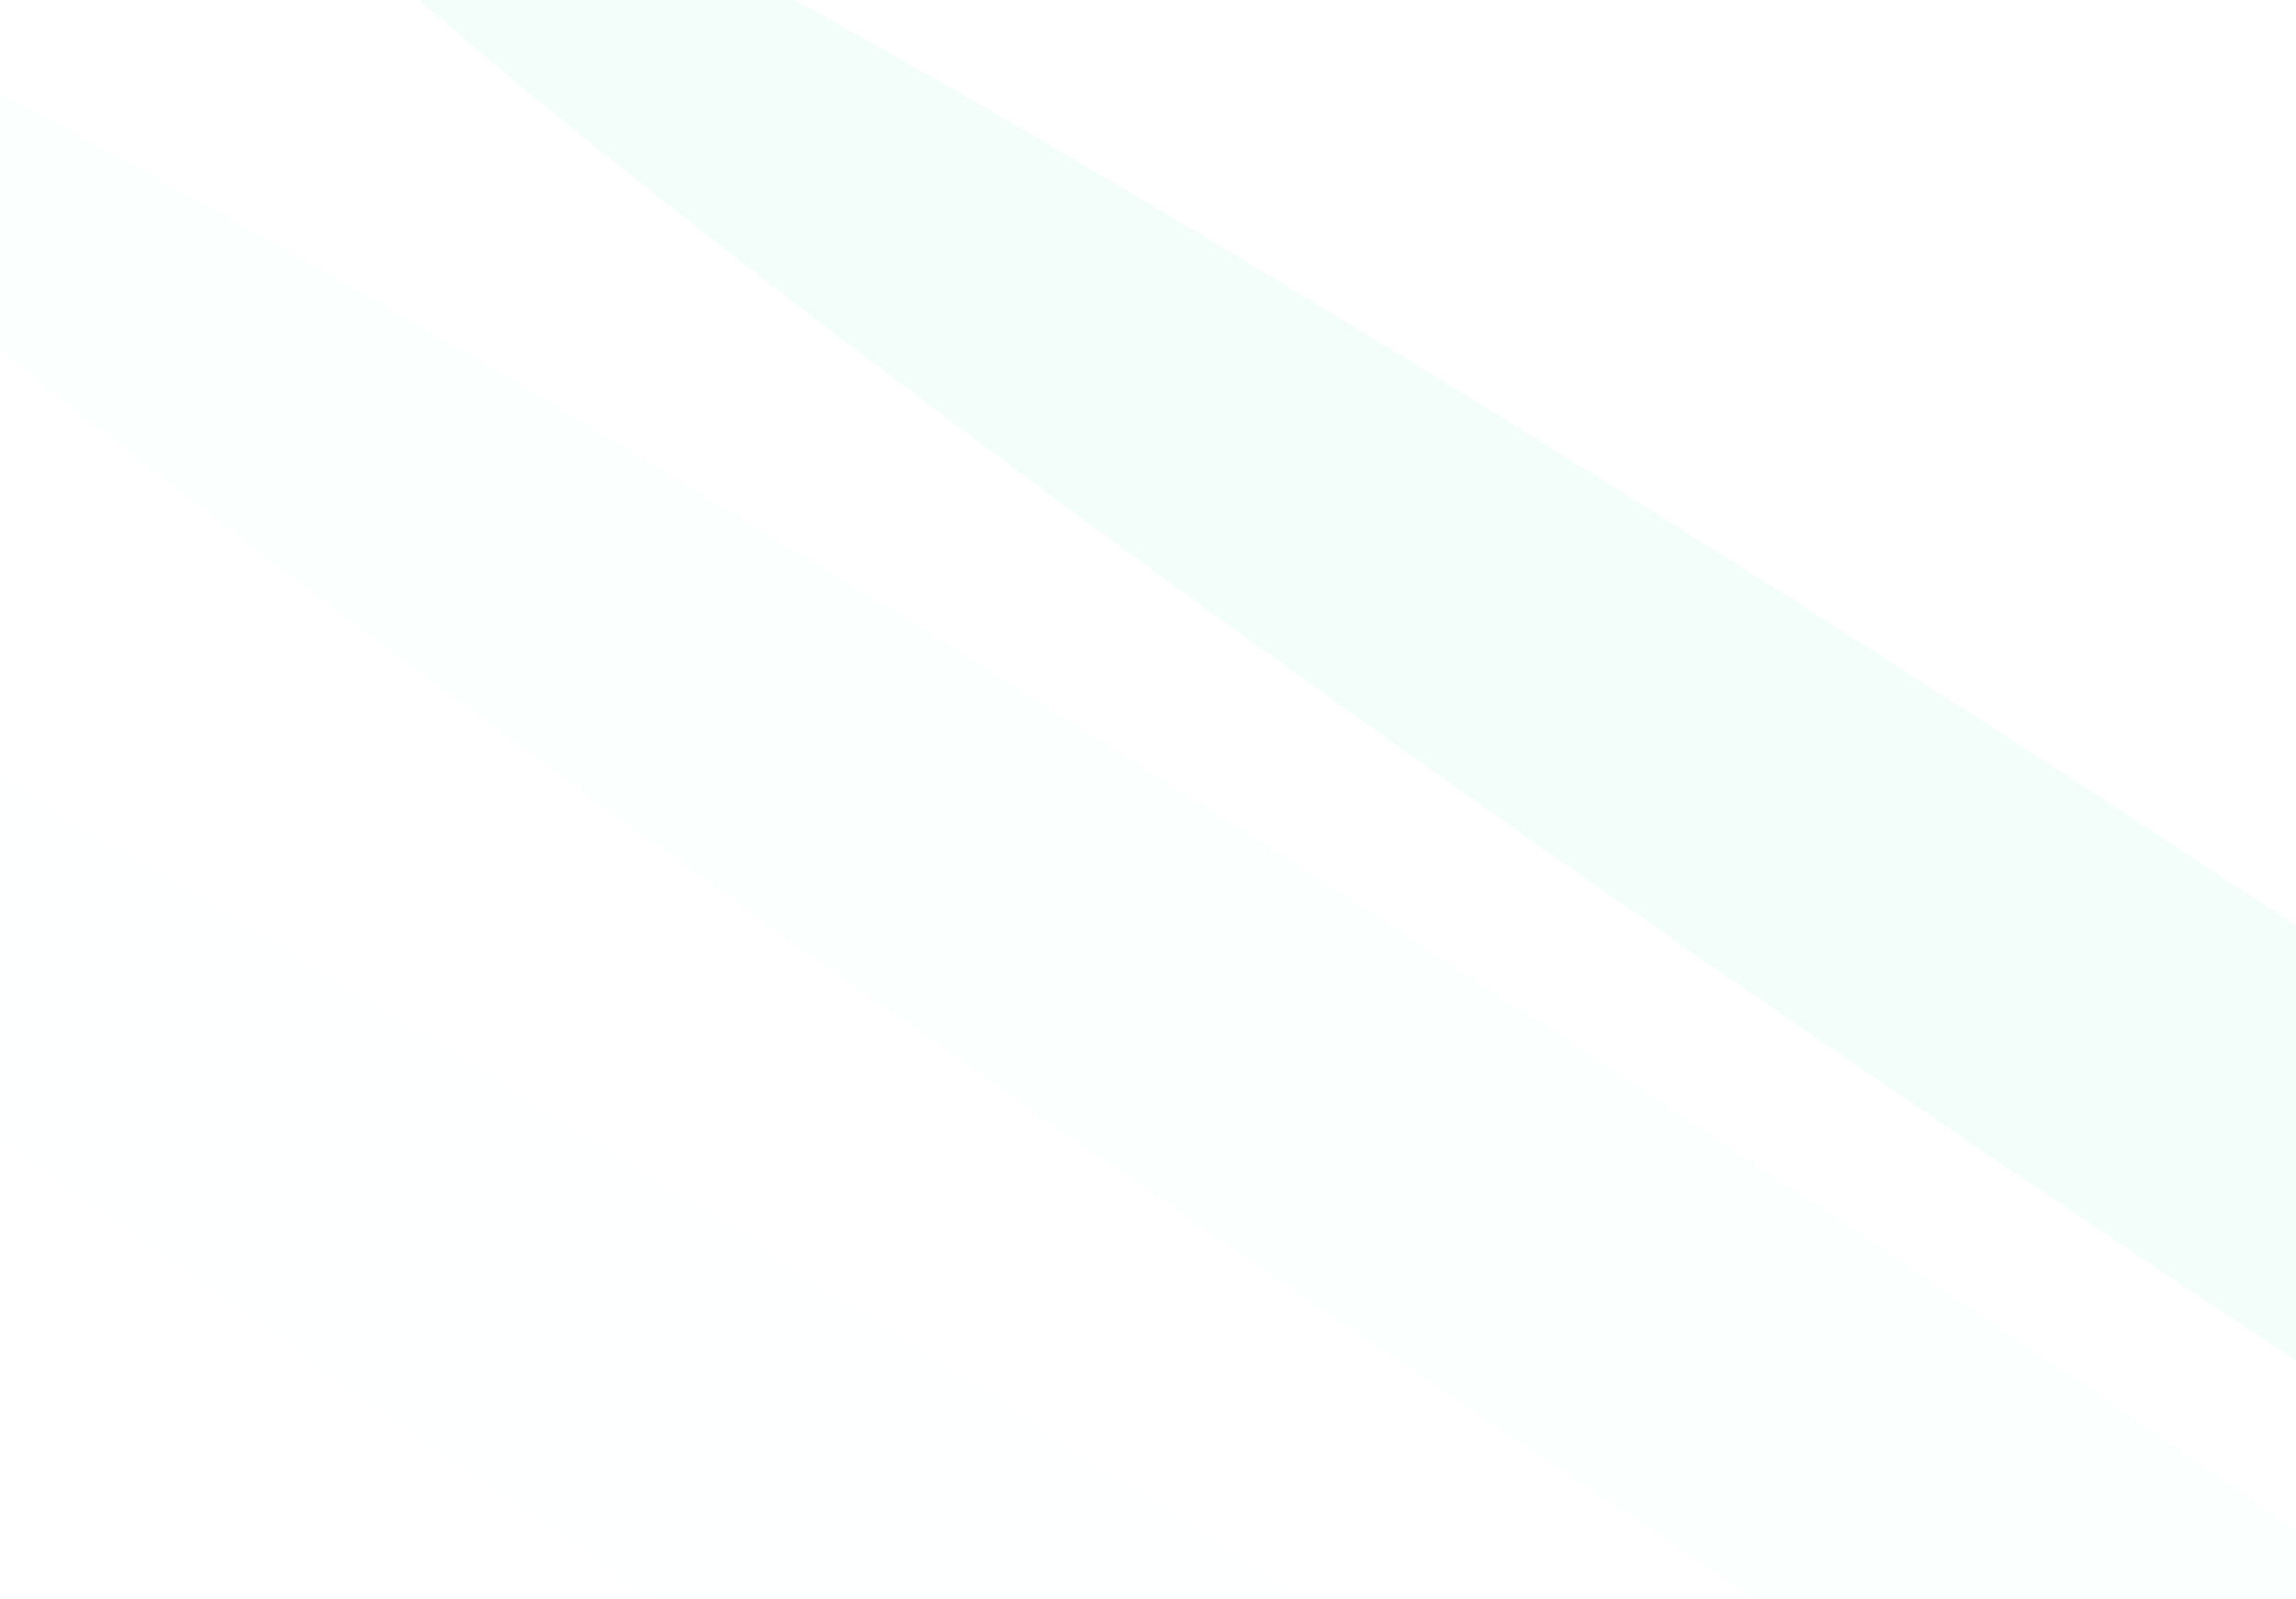 <svg width="1281" height="892" style='overflow:visible' viewBox="0 0 1281 892" fill="none" xmlns="http://www.w3.org/2000/svg">
<g style="mix-blend-mode:overlay">
<g filter="url(#filter0_f_1769_94)">
<ellipse cx="1281" cy="637.689" rx="1402.09" ry="101.084" transform="rotate(33.64 1281 637.689)" fill="#F0FDFA" fill-opacity="0.8"/>
</g>
<g filter="url(#filter1_f_1769_94)">
<ellipse cx="943.027" cy="746.592" rx="1402.09" ry="101.084" transform="rotate(33.64 943.027 746.592)" fill="#F0FDFA" fill-opacity="0.3"/>
</g>
<g filter="url(#filter2_f_1769_94)">
<ellipse cx="666.5" cy="974.567" rx="1402.09" ry="101.084" transform="rotate(33.64 666.5 974.567)" fill="#F0FDFA" fill-opacity="0.1"/>
</g>
</g>
<defs>
<filter id="filter0_f_1769_94" x="12.351" y="-243.645" width="2537.3" height="1762.67" filterUnits="userSpaceOnUse" color-interpolation-filters="sRGB">
<feFlood flood-opacity="0" result="BackgroundImageFix"/>
<feBlend mode="normal" in="SourceGraphic" in2="BackgroundImageFix" result="shape"/>
<feGaussianBlur stdDeviation="50" result="effect1_foregroundBlur_1769_94"/>
</filter>
<filter id="filter1_f_1769_94" x="-325.622" y="-134.742" width="2537.3" height="1762.67" filterUnits="userSpaceOnUse" color-interpolation-filters="sRGB">
<feFlood flood-opacity="0" result="BackgroundImageFix"/>
<feBlend mode="normal" in="SourceGraphic" in2="BackgroundImageFix" result="shape"/>
<feGaussianBlur stdDeviation="50" result="effect1_foregroundBlur_1769_94"/>
</filter>
<filter id="filter2_f_1769_94" x="-602.149" y="93.233" width="2537.3" height="1762.67" filterUnits="userSpaceOnUse" color-interpolation-filters="sRGB">
<feFlood flood-opacity="0" result="BackgroundImageFix"/>
<feBlend mode="normal" in="SourceGraphic" in2="BackgroundImageFix" result="shape"/>
<feGaussianBlur stdDeviation="50" result="effect1_foregroundBlur_1769_94"/>
</filter>
</defs>
</svg>
